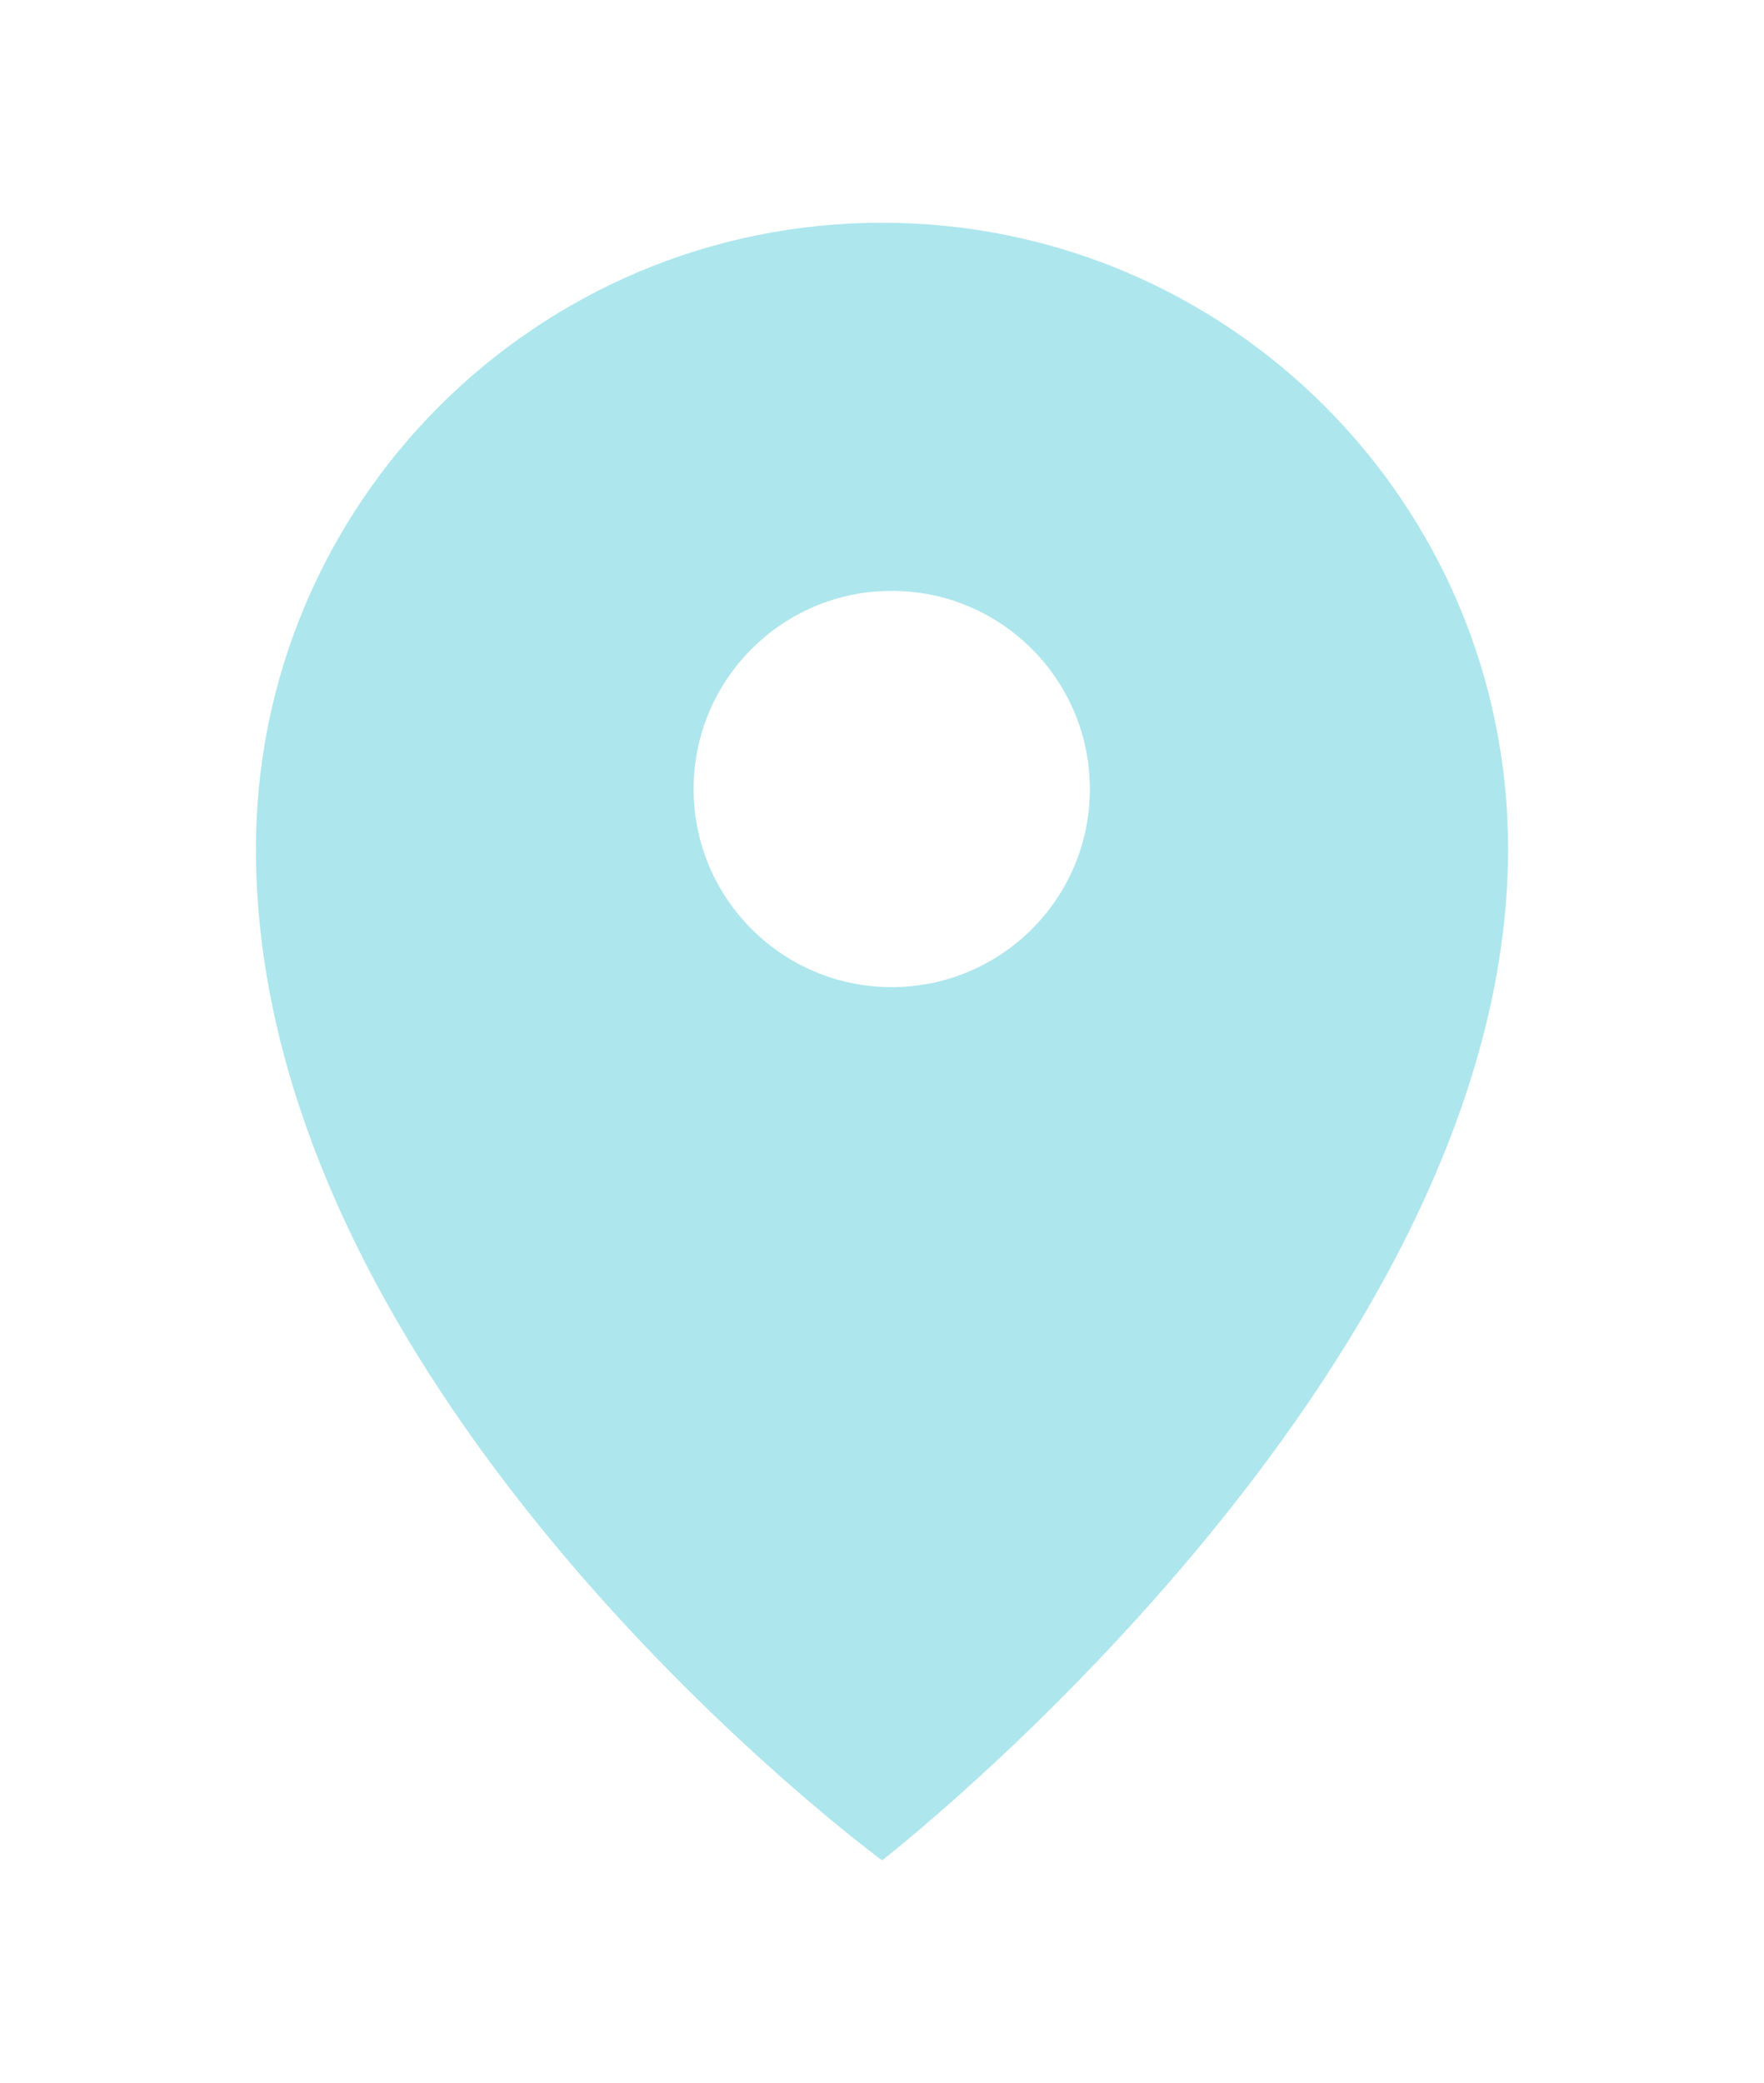 <?xml version="1.0" encoding="UTF-8"?>
<svg id="Layer_1" data-name="Layer 1" xmlns="http://www.w3.org/2000/svg" viewBox="0 0 424.66 501.46">
  <defs>
    <style>
      .cls-1 {
        fill: #ade6ed;
      }
    </style>
  </defs>
  <path class="cls-1" d="M212.35,53.62c-83.23,0-150.74,67.51-150.74,150.74,0,132.85,150.74,243.48,150.74,243.48,0,0,150.7-116.84,150.7-243.48,0-83.23-67.47-150.74-150.7-150.74ZM214.66,237.63c-26.34,0-47.68-21.34-47.68-47.68s21.34-47.71,47.68-47.71,47.71,21.34,47.71,47.71-21.34,47.68-47.71,47.68Z"/>
</svg>